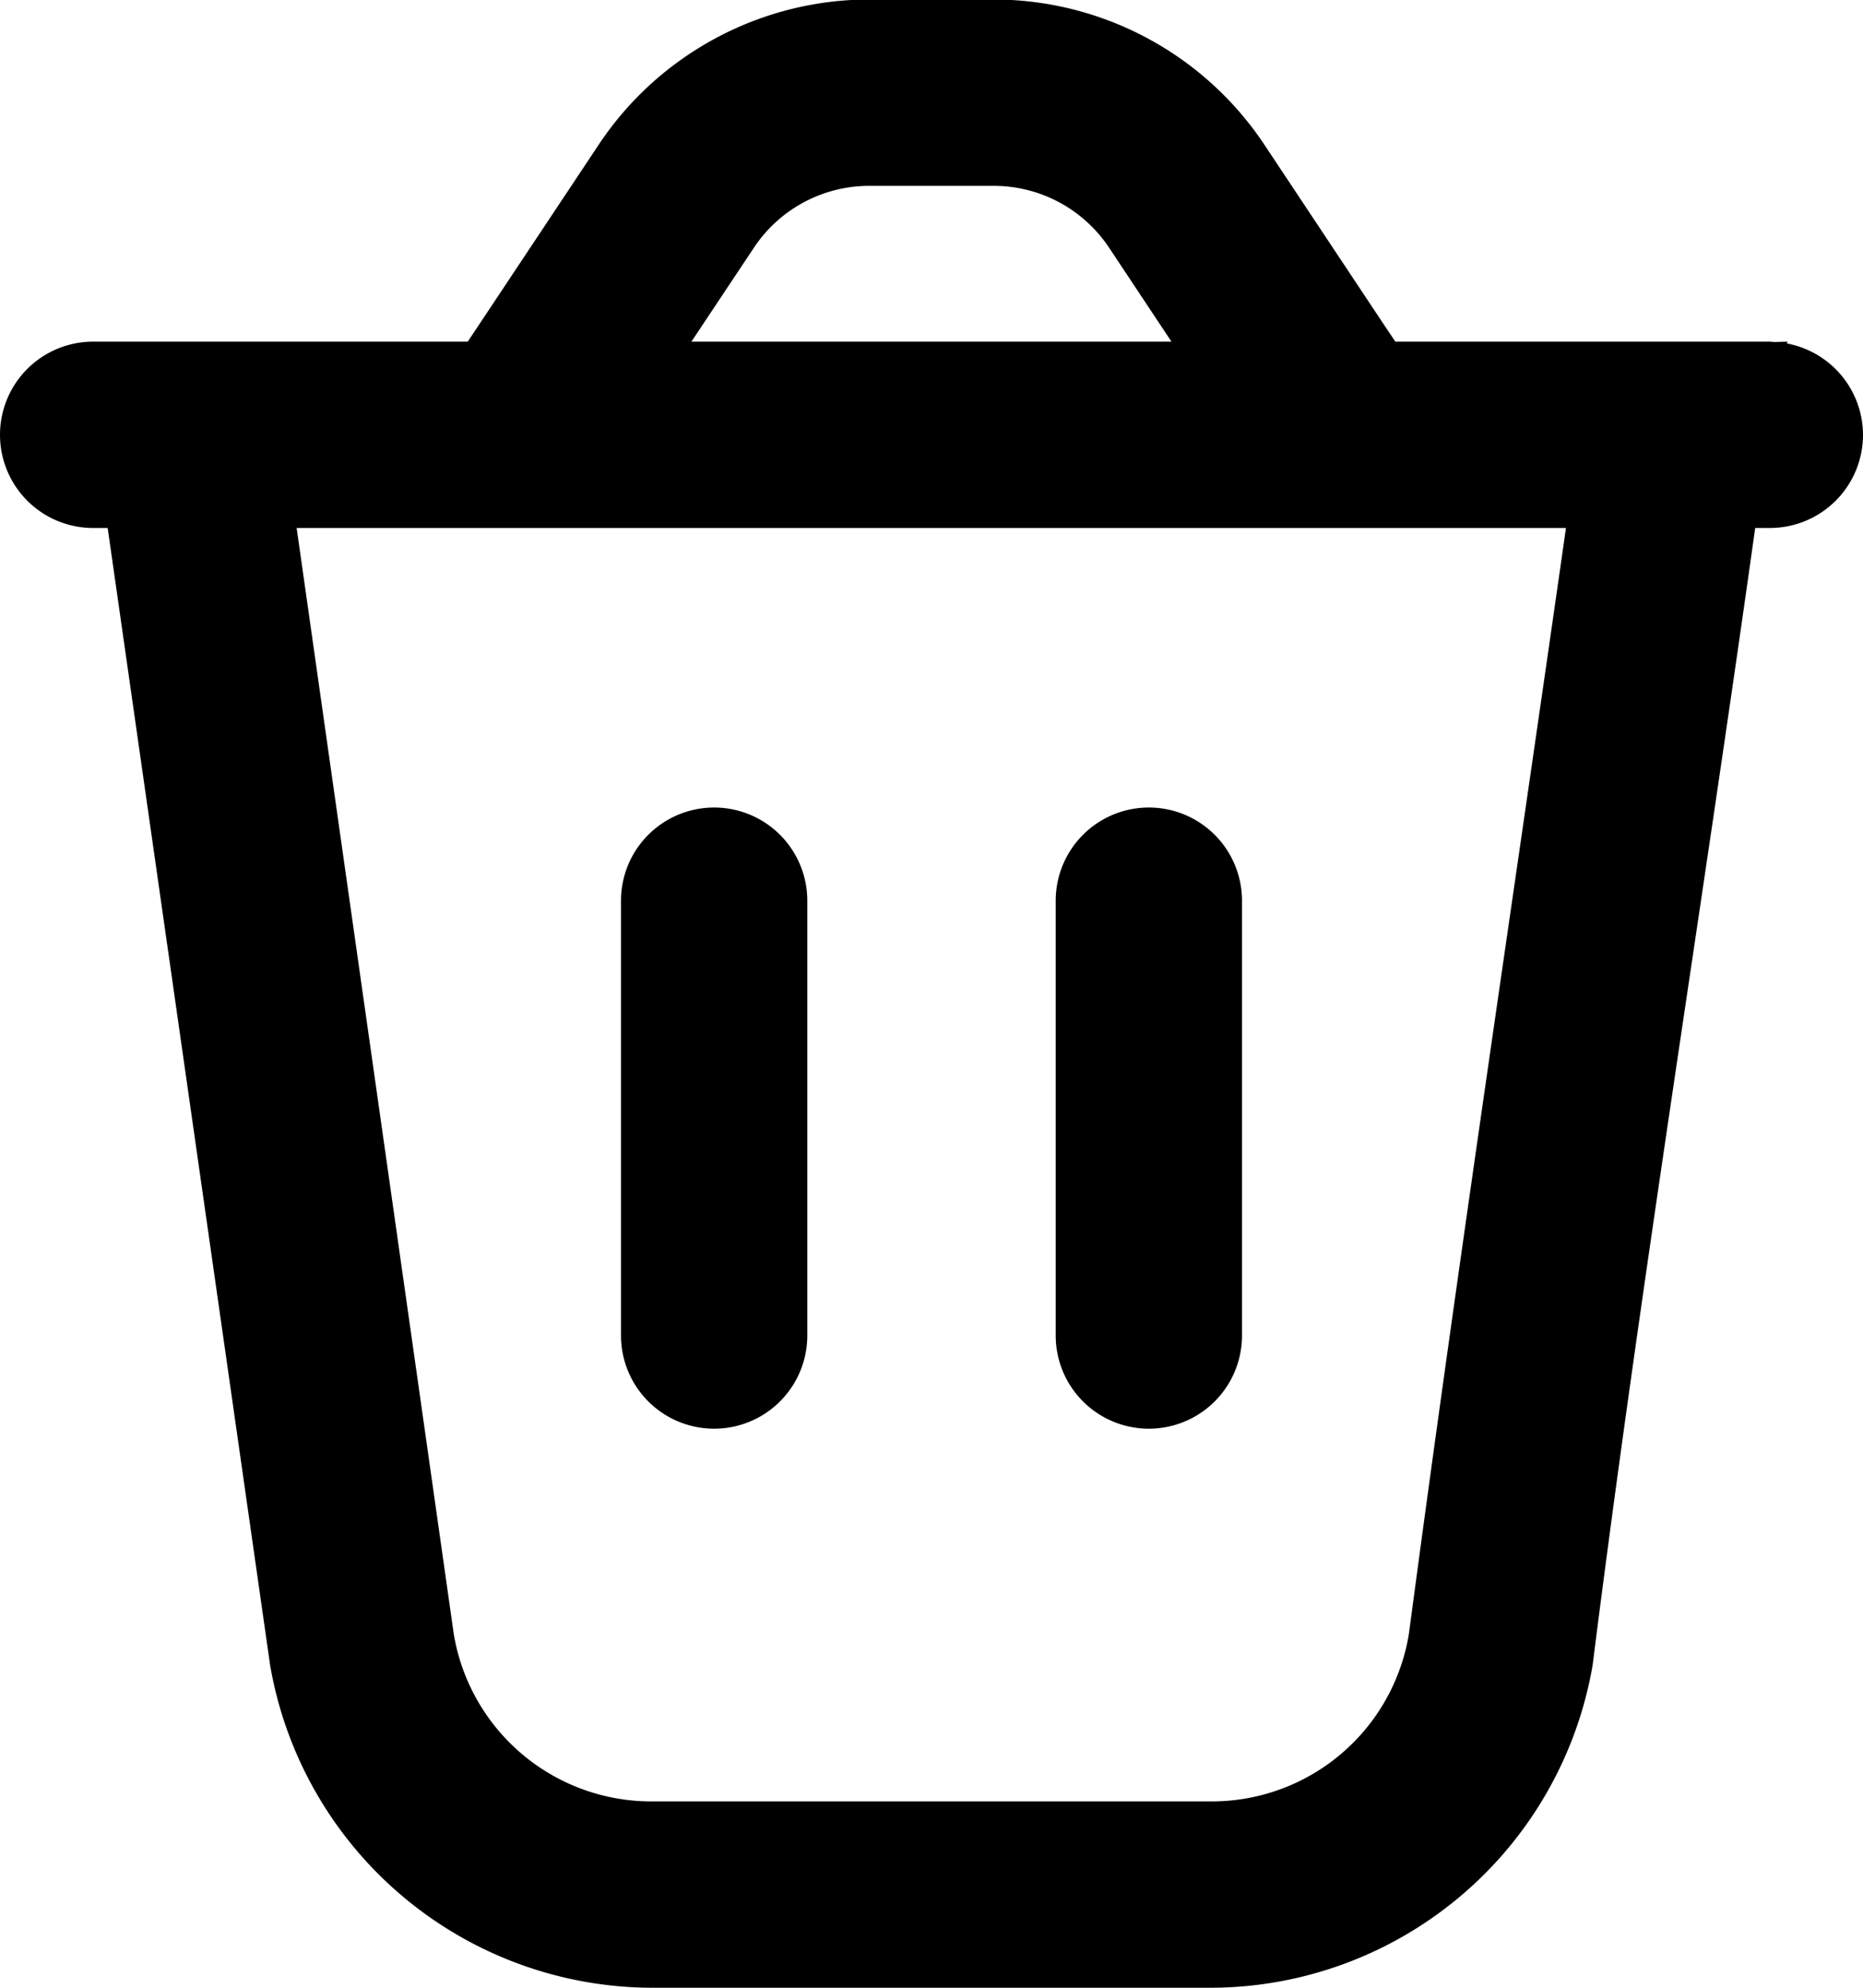 <svg xmlns="http://www.w3.org/2000/svg" xml:space="preserve" viewBox="0 0 30 32"><path d="M11.5 13a1.5 1.5 0 0 0-1.5 1.5v7a1.5 1.5 0 0 0 3 0v-7a1.5 1.5 0 0 0-1.5-1.5ZM14-.008c-1.75 0-3.388.878-4.357 2.334L7.752 5.17l-.22.33H1.5a1.5 1.5 0 0 0 0 3h.234L4.35 26.809A6.255 6.255 0 0 0 10.5 32h9a6.25 6.25 0 0 0 6.146-5.193c.771-6.12 1.755-12.154 2.618-18.307h.236A1.5 1.5 0 0 0 30 7a1.5 1.5 0 0 0-1.223-1.47l.006-.03-.21.006A1.5 1.5 0 0 0 28.5 5.5h-6.031l-.221-.33-1.89-2.844A5.239 5.239 0 0 0 16-.008Zm0 3h2c.75 0 1.444.373 1.86.996L18.864 5.5h-7.73l1.006-1.512A2.229 2.229 0 0 1 14 2.992ZM4.777 8.5h20.44c-.848 5.938-1.741 11.864-2.53 17.807A3.216 3.216 0 0 1 19.5 29h-9a3.224 3.224 0 0 1-3.193-2.695ZM18.5 13a1.5 1.5 0 0 0-1.5 1.5v7a1.5 1.5 0 0 0 3 0v-7a1.5 1.5 0 0 0-1.5-1.5Z" color="#000" style="-inkscape-stroke:none"/></svg>
